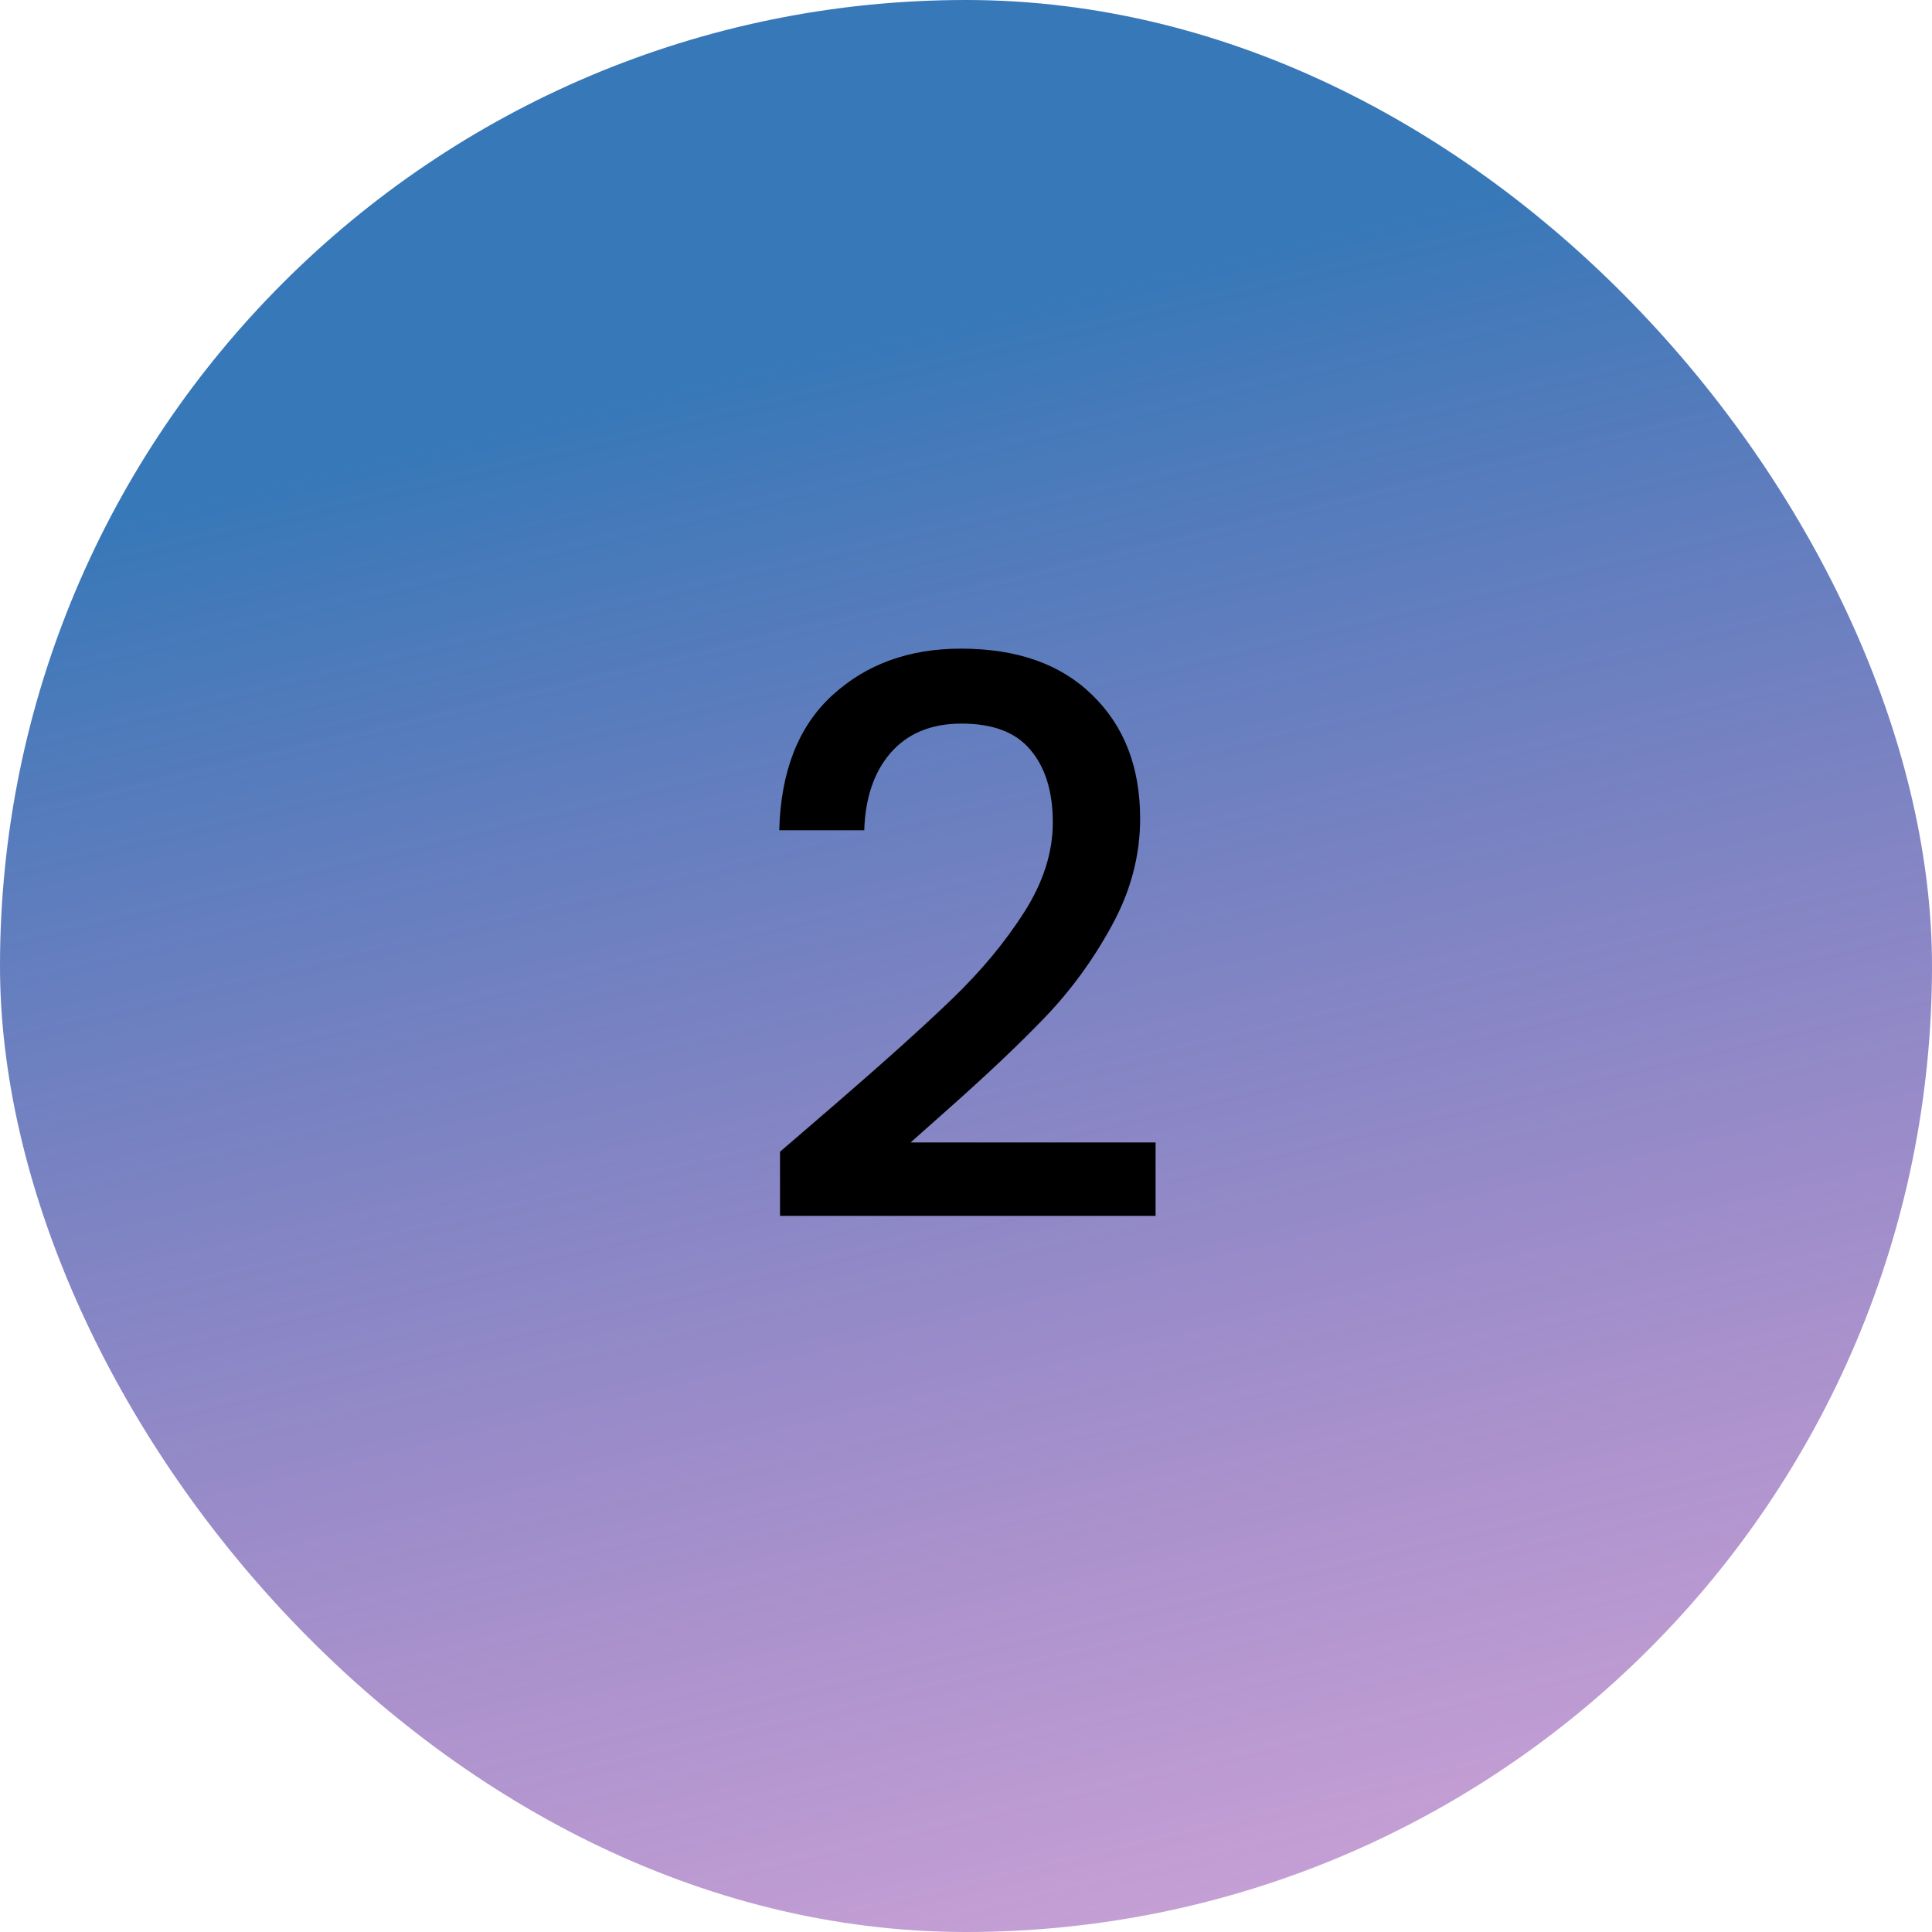 <svg width="60" height="60" viewBox="0 0 60 60" fill="none" xmlns="http://www.w3.org/2000/svg">
<rect width="60" height="60" rx="30" fill="url(#paint0_linear_1_260)"/>
<path d="M25.952 34.28C27.488 32.952 28.696 31.864 29.576 31.016C30.472 30.152 31.216 29.256 31.808 28.328C32.4 27.4 32.696 26.472 32.696 25.544C32.696 24.584 32.464 23.832 32 23.288C31.552 22.744 30.84 22.472 29.864 22.472C28.92 22.472 28.184 22.776 27.656 23.384C27.144 23.976 26.872 24.776 26.84 25.784H24.2C24.248 23.96 24.792 22.568 25.832 21.608C26.888 20.632 28.224 20.144 29.84 20.144C31.584 20.144 32.944 20.624 33.92 21.584C34.912 22.544 35.408 23.824 35.408 25.424C35.408 26.576 35.112 27.688 34.52 28.76C33.944 29.816 33.248 30.768 32.432 31.616C31.632 32.448 30.608 33.416 29.36 34.52L28.28 35.48H35.888V37.76H24.224V35.768L25.952 34.28Z" fill="black"/>
<defs>
<linearGradient id="paint0_linear_1_260" x1="17.143" y1="12.857" x2="33.571" y2="82.143" gradientUnits="userSpaceOnUse">
<stop stop-color="#3778B8"/>
<stop offset="1" stop-color="#B837AB" stop-opacity="0.33"/>
</linearGradient>
</defs>
</svg>
